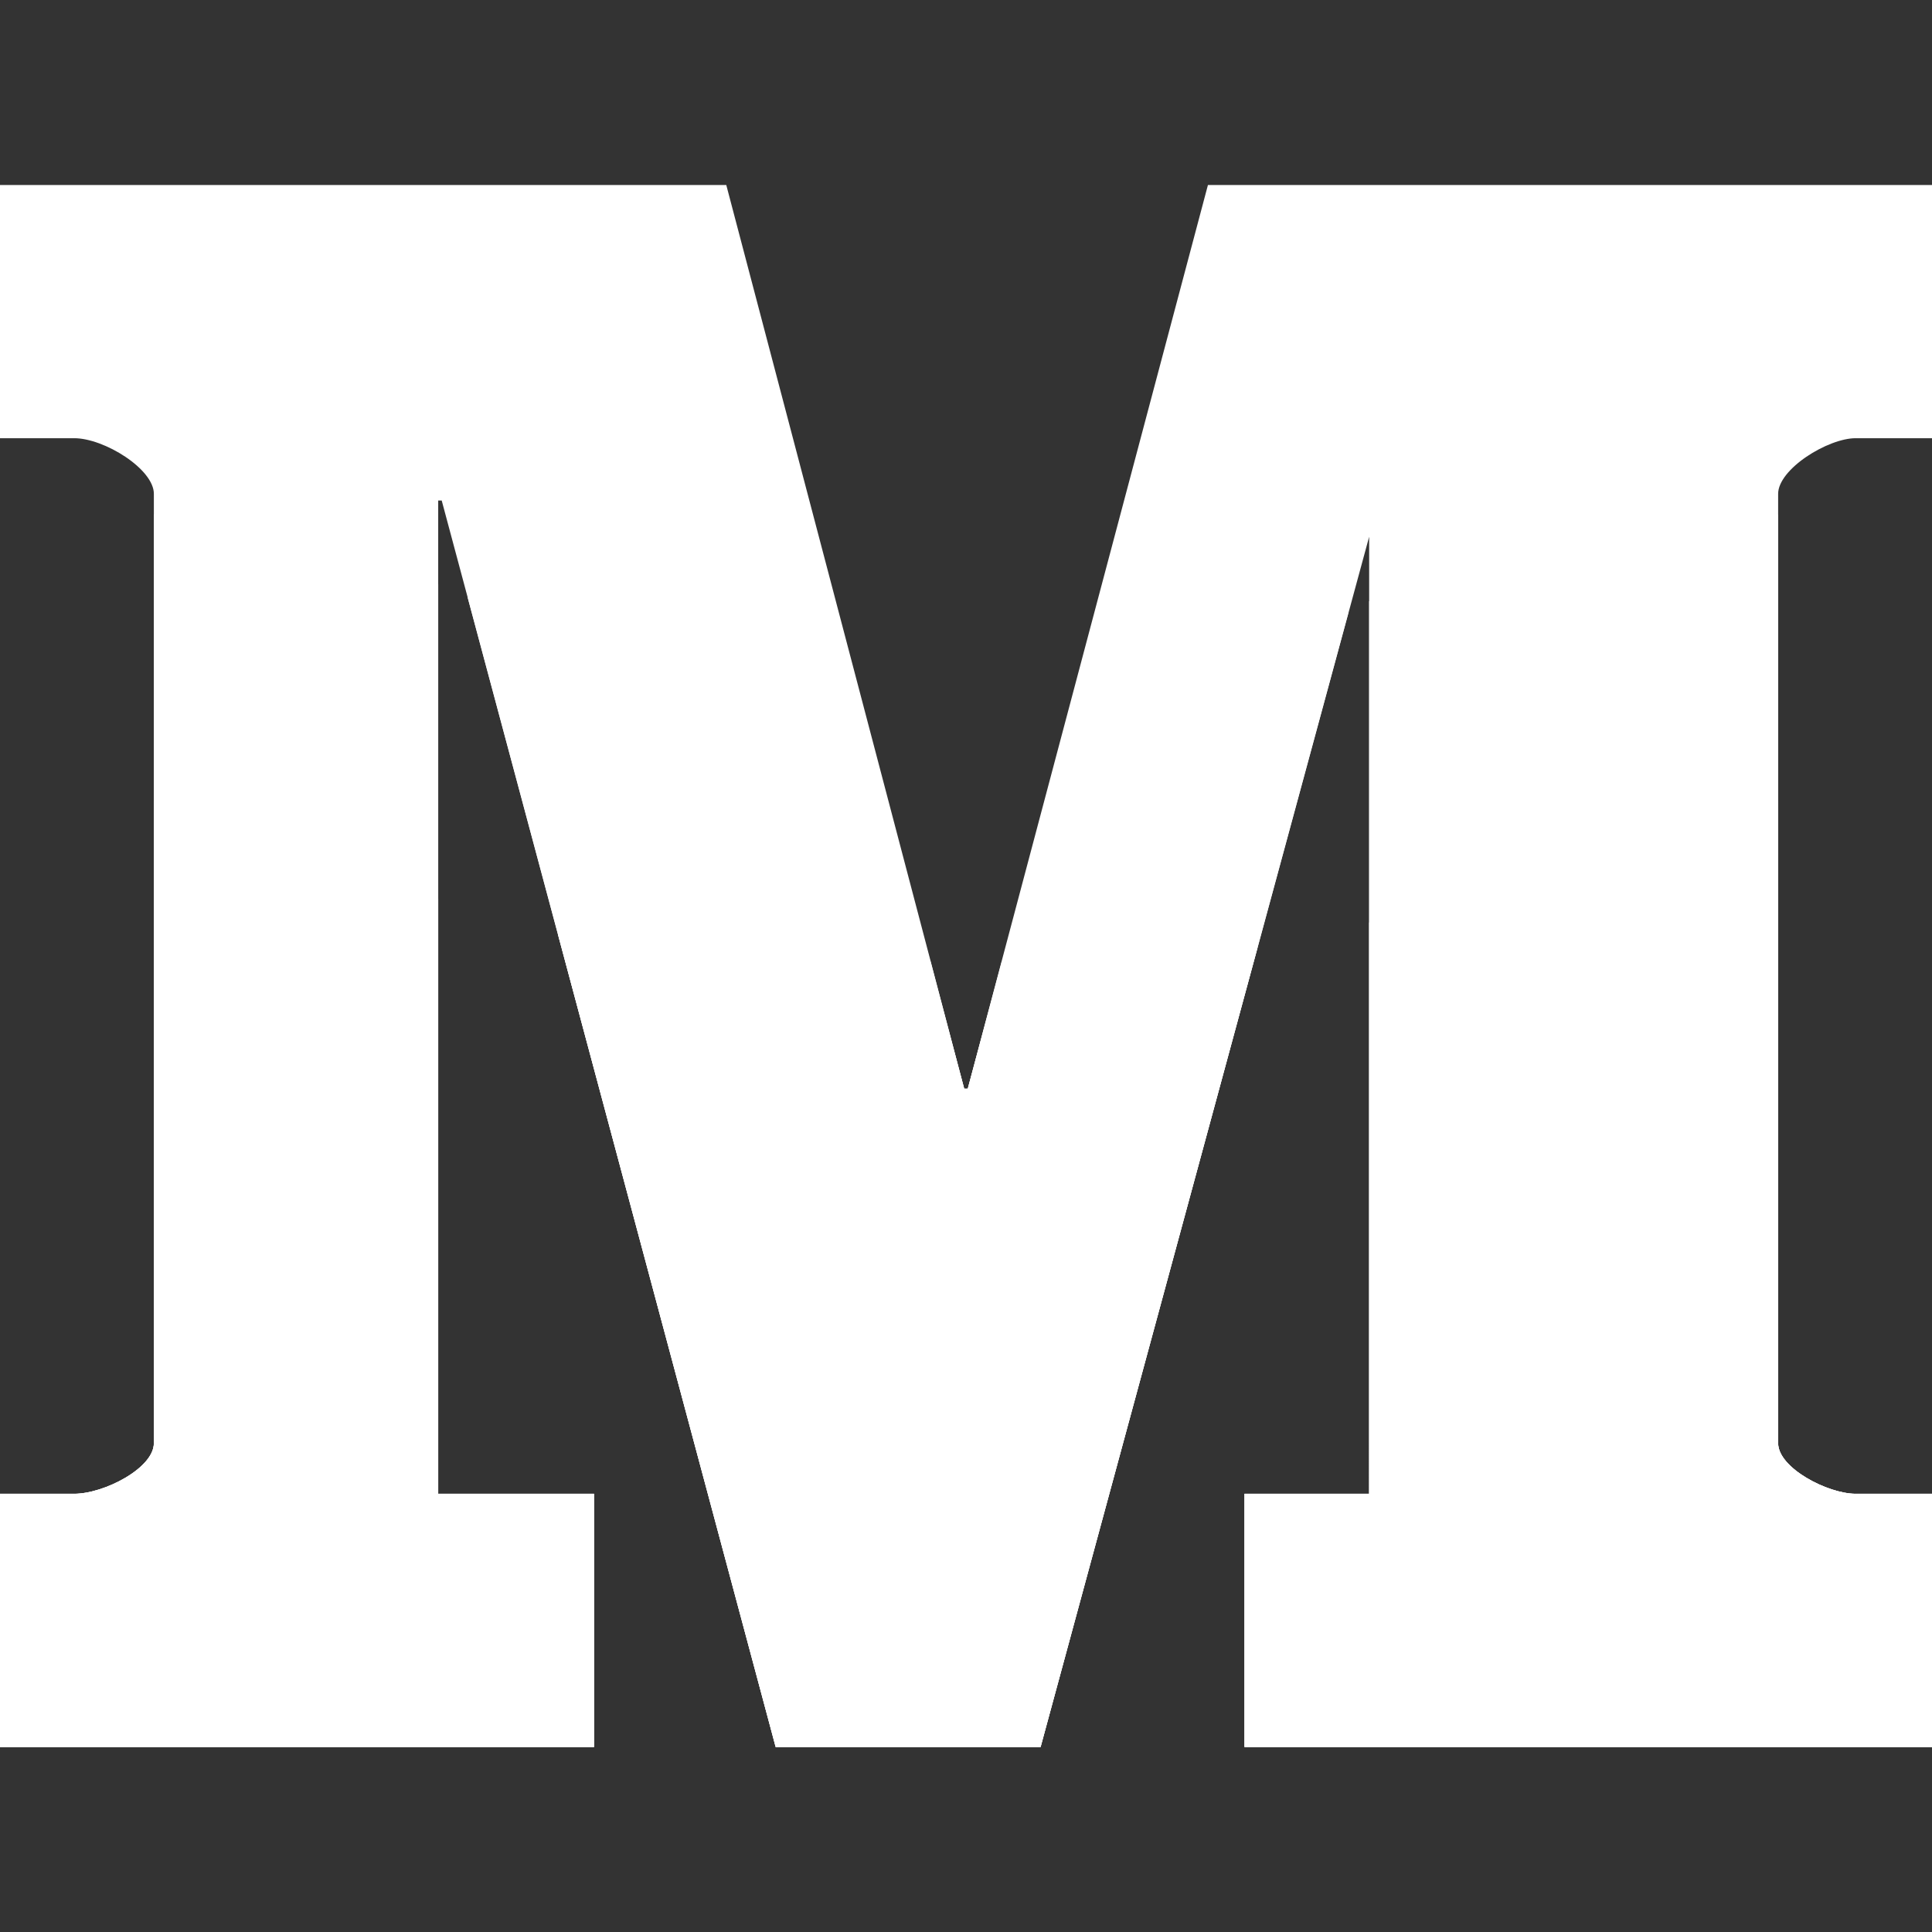 <!DOCTYPE svg PUBLIC "-//W3C//DTD SVG 1.1//EN" "http://www.w3.org/Graphics/SVG/1.1/DTD/svg11.dtd">
<!-- Uploaded to: SVG Repo, www.svgrepo.com, Transformed by: SVG Repo Mixer Tools -->
<svg height="800px" width="800px" version="1.1" id="Layer_1" xmlns="http://www.w3.org/2000/svg" xmlns:xlink="http://www.w3.org/1999/xlink" viewBox="0 0 496 496" xml:space="preserve" fill="#ffffff" stroke="#ffffff">
<rect x="0" y="0" width="496" height="496" fill="#333333" stroke="none"/>
<g id="SVGRepo_bgCarrier" stroke-width="0"/>
<g id="SVGRepo_tracerCarrier" stroke-linecap="round" stroke-linejoin="round"/>
<g id="SVGRepo_iconCarrier"> <path style="fill:#ffffff;" d="M248.84,280h-1.688l-61.08-232H0v64h19.064C26.904,112,40,120.032,40,126.768v243.784 C40,377.28,26.904,384,19.064,384H0v64h152v-64h-40V128h1.784l85.736,320h67.248l86.872-320H352v256h-32v64h176v-64h-19.616 c-7.272,0-20.384-6.72-20.384-13.456V126.768c0-6.736,13.112-14.768,20.384-14.768H496V48H310.496L248.84,280z"/> <g> <path style="fill:#ffffff;" d="M112,150.416C88,145.8,56,139.848,40,132.8v237.752C40,377.28,26.904,384,19.064,384H0v64h152v-64 h-40V150.416z"/> <path style="fill:#ffffff;" d="M456,370.544V132.8c-32,9.544-64,17.04-104,22V384h-32v64h176v-64h-19.616 C469.112,384,456,377.28,456,370.544z"/> <path style="fill:#ffffff;" d="M280.824,161.56L248.84,280h-1.688l-31.68-118.44c-33.536-1.256-64.608-2.72-94.736-7.584 L199.52,448h67.248l78.696-290.008C324.328,160.528,303.424,160.704,280.824,161.56z"/> </g> <path d="M112,231.112c-24-6.496-56-14.856-72-24.792v164.224C40,377.28,26.904,384,19.064,384H0v64h152v-64h-40V231.112z"/> <path d="M257.568,247.32L248.84,280h-1.688l-8.64-32.68c-33.16-0.504-64.376-1.368-94.584-6.816L199.52,448h67.248l55.416-204.216 C301.152,246.392,279.84,246.984,257.568,247.32z"/> <path d="M456,370.544V206.312c-24,13.424-64,23.976-104,30.952V384h-32v64h176v-64h-19.616C469.112,384,456,377.28,456,370.544z"/> </g>
</svg>